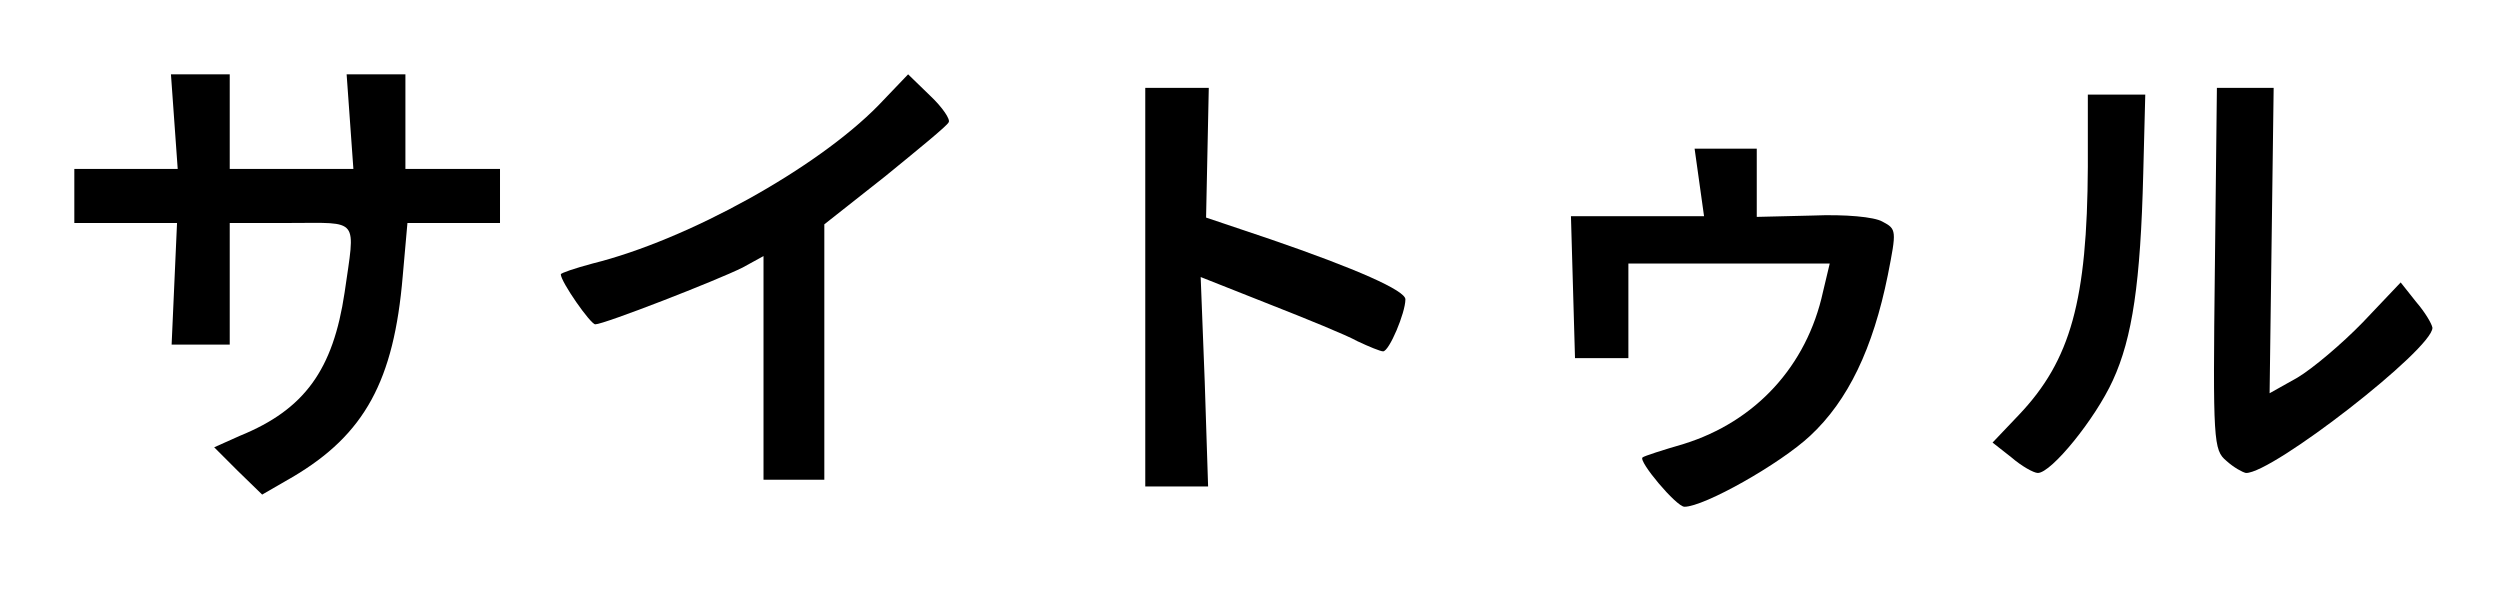 <?xml version="1.0" standalone="no"?>
<!DOCTYPE svg PUBLIC "-//W3C//DTD SVG 20010904//EN"
 "http://www.w3.org/TR/2001/REC-SVG-20010904/DTD/svg10.dtd">
<svg version="1.0" xmlns="http://www.w3.org/2000/svg"
 width="370pt" height="89pt" viewBox="0 0 370 89"
 preserveAspectRatio="xMidYMid meet">
<g transform="translate(0,89) scale(0.1,-0.1)"
fill="#000000" stroke="none">
<path d="M258 710 l5 -70 -77 0 -76 0 0 -40 0 -40 76 0 76 0 -4 -90 -4 -90 43
0 43 0 0 90 0 90 90 0 c103 0 96 9 80 -103 -17 -114 -59 -173 -155 -212 l-38
-17 35 -35 36 -35 45 26 c107 63 150 143 163 297 l7 79 68 0 69 0 0 40 0 40
-70 0 -70 0 0 70 0 70 -44 0 -43 0 5 -70 5 -70 -92 0 -91 0 0 70 0 70 -44 0
-43 0 5 -70z"/>
<path d="M1300 734 c-91 -93 -282 -199 -423 -234 -26 -7 -47 -14 -47 -16 0
-11 44 -74 51 -74 13 0 180 65 218 84 l31 17 0 -166 0 -165 45 0 45 0 0 189 0
189 90 71 c49 40 92 75 94 80 3 4 -9 22 -27 39 l-33 32 -44 -46z"/>
<path d="M1695 465 l0 -295 47 0 46 0 -5 155 -6 155 101 -40 c56 -22 115 -46
131 -55 17 -8 34 -15 38 -15 9 0 33 57 33 77 0 13 -72 45 -200 89 l-95 32 2
96 2 96 -47 0 -47 0 0 -295z"/>
<path d="M3278 493 c-3 -257 -2 -269 17 -285 11 -10 24 -17 29 -18 39 -1 277
184 276 215 -1 6 -11 23 -24 38 l-23 29 -56 -59 c-31 -32 -75 -69 -97 -82
l-41 -23 3 226 3 226 -42 0 -42 0 -3 -267z"/>
<path d="M3090 643 c-1 -197 -25 -286 -102 -367 l-39 -41 28 -22 c15 -13 33
-23 39 -23 20 0 85 80 111 137 29 63 41 145 45 306 l3 117 -42 0 -43 0 0 -107z"/>
<path d="M2515 620 l7 -50 -99 0 -98 0 3 -105 3 -105 40 0 39 0 0 70 0 70 149
0 149 0 -10 -42 c-24 -110 -100 -192 -206 -225 -31 -9 -59 -18 -61 -20 -7 -5
50 -73 62 -73 29 0 141 63 186 105 56 52 93 129 115 238 13 66 13 68 -8 79
-12 7 -55 11 -103 9 l-83 -2 0 50 0 51 -46 0 -46 0 7 -50z"/>
</g>
</svg>
